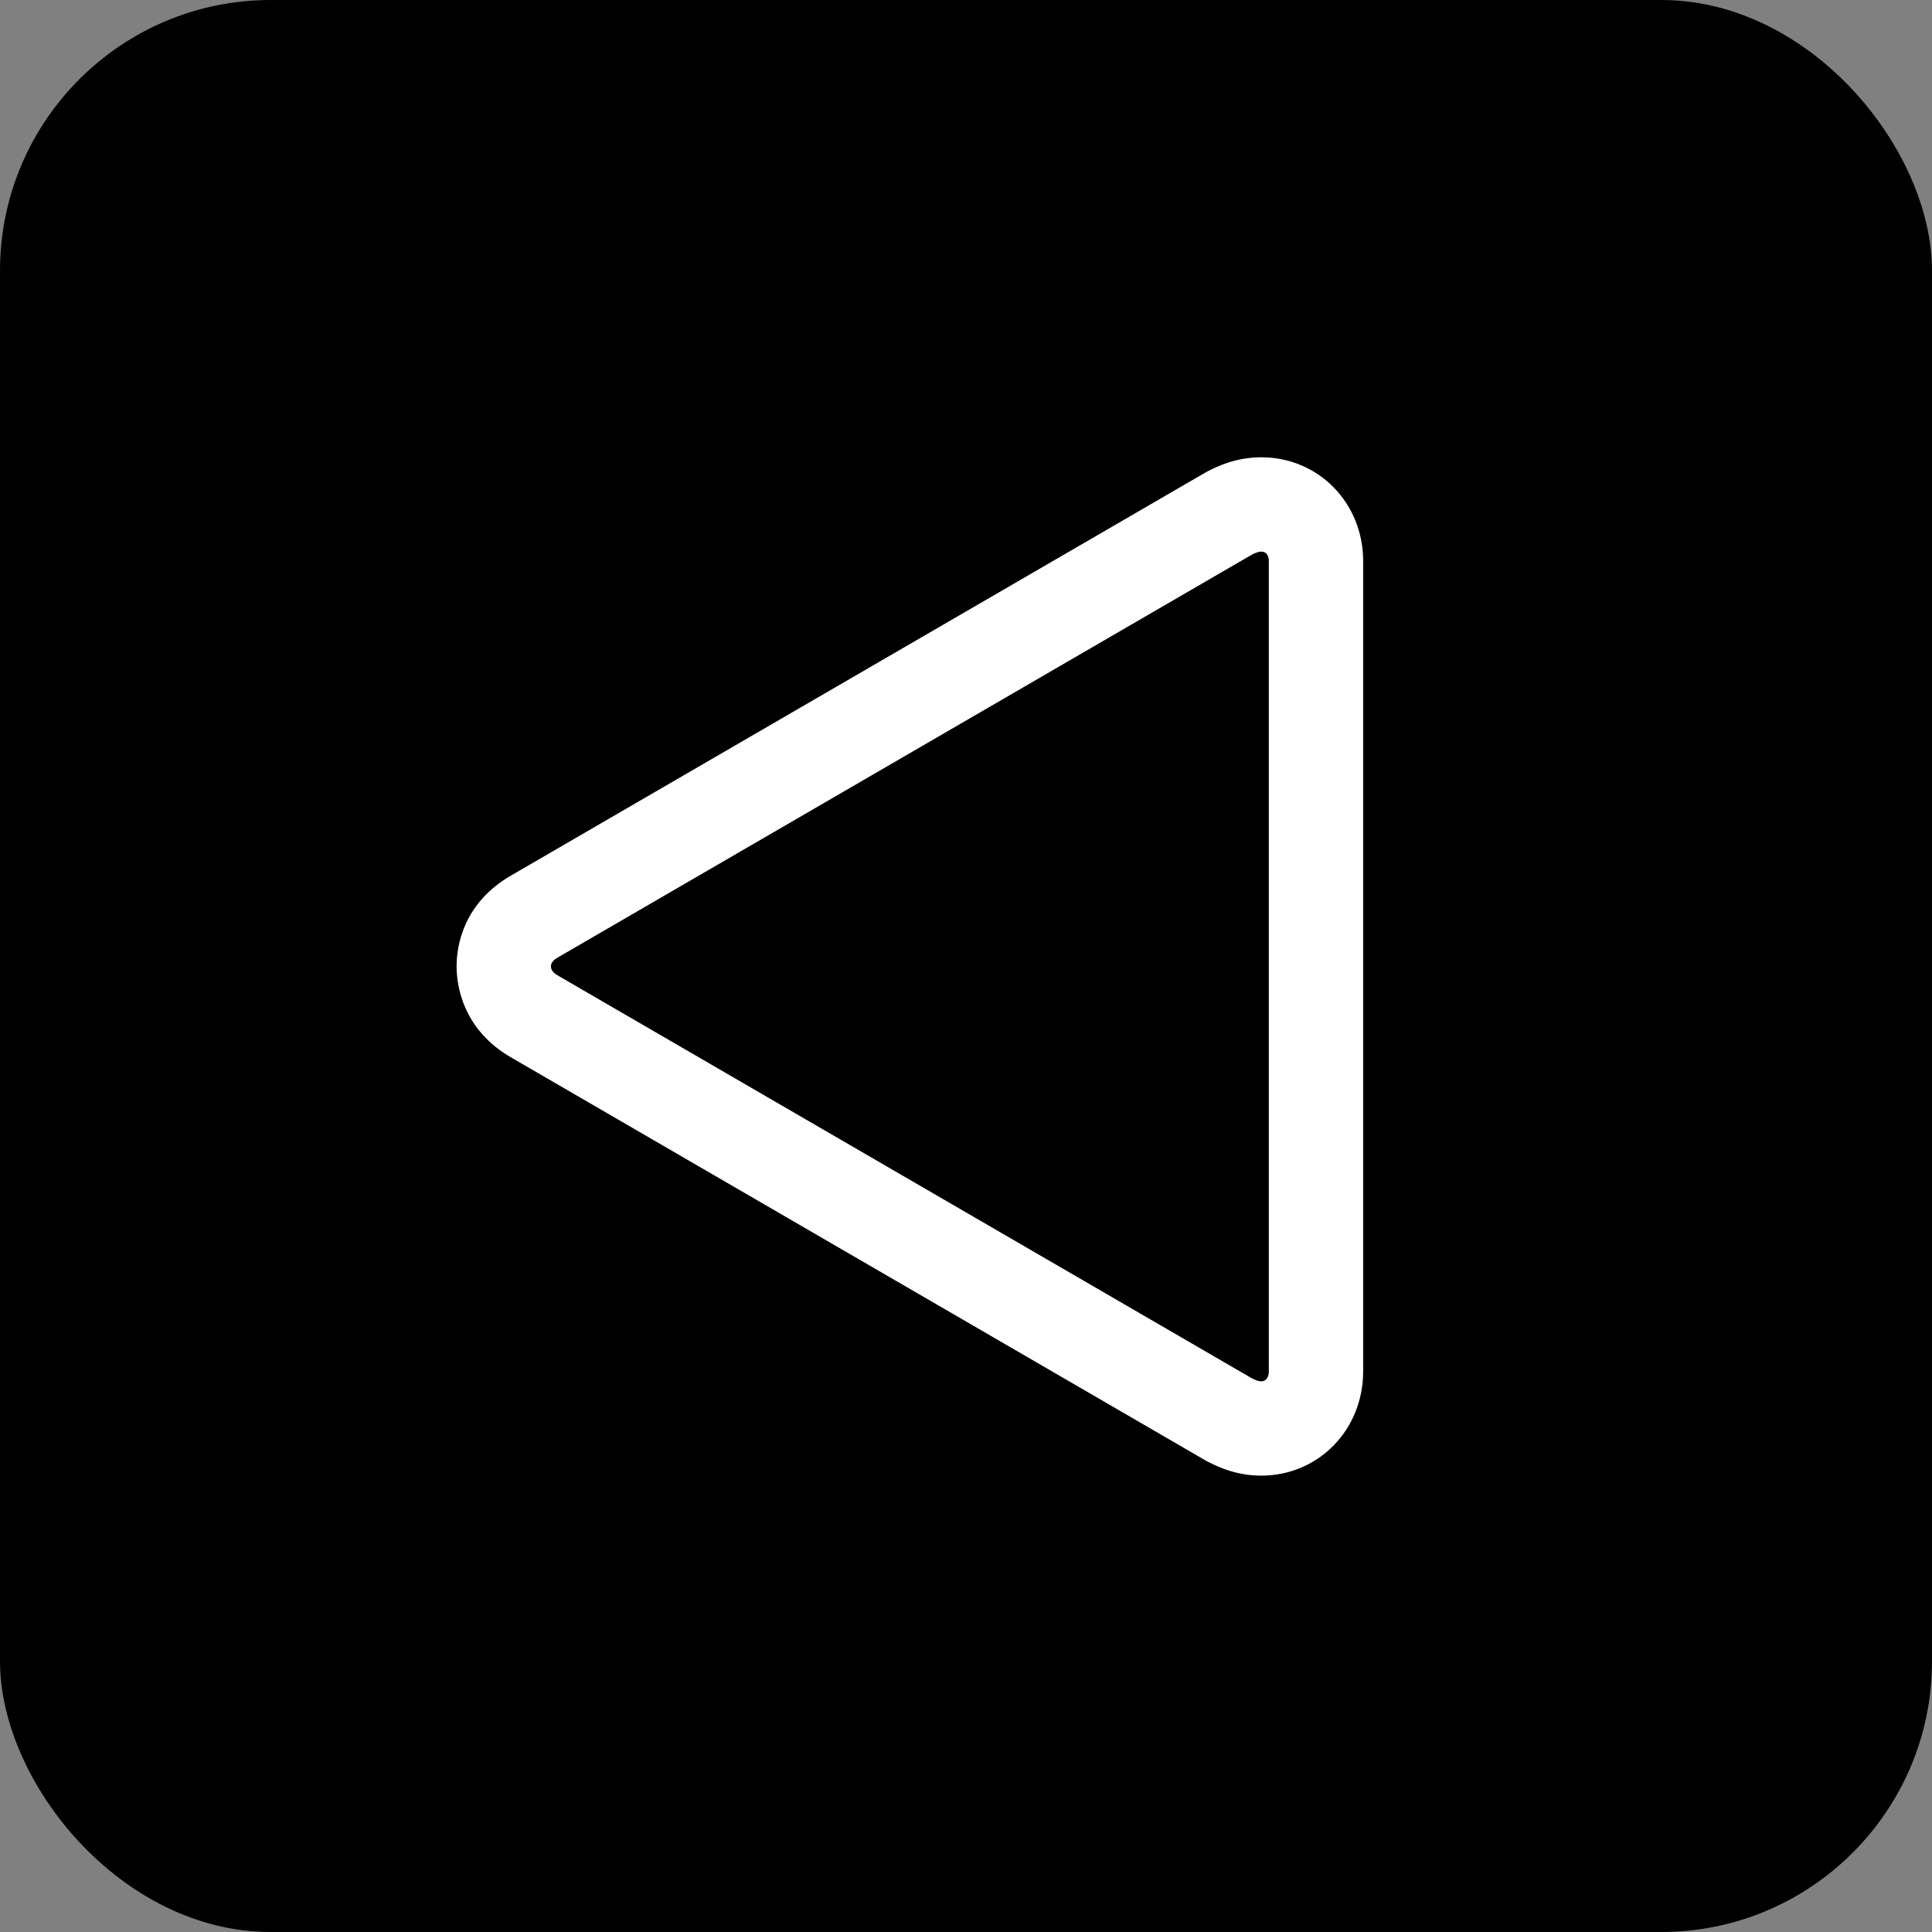 <?xml version="1.0" encoding="UTF-8"?>
<svg xmlns="http://www.w3.org/2000/svg" viewBox="0 0 1024 1024">
  <rect x="0" y="0" width="1024" height="1024" fill="#808080" stroke="none"/>
  <defs>
    <style>
      .cls-1 {
        fill: #000;
        mix-blend-mode: multiply;
      }

      .cls-1, .cls-2 {
        stroke-width: 0px;
      }

      .cls-3 {
        isolation: isolate;
      }

      .cls-2 {
        fill: #fff;
      }
    </style>
  </defs>
  <g class="cls-3">
    <g id="Arcade">
      <rect class="cls-1" y="0" width="1024" height="1024" rx="143.49" ry="143.49"/>
      <path class="cls-2" d="M668.5,782.12c-13.55,0-23.4-4.93-27.61-7.03l-1.39-.7-368.06-213.61c-26.56-15.05-29.44-39.01-29.44-48.66s2.88-33.37,29.44-48.41l368.06-213.61,1.39-.7c4.21-2.1,14.06-7.03,27.61-7.03,30.28,0,54,24.16,54,55v429.5c0,30.98-23.72,55.25-54,55.25ZM672.5,297.38c0-3.5-1.75-5-4-5-1.75,0-3.25.75-5.25,1.75l-367,213c-2.25,1.25-4.25,2.75-4.25,5,0,2.5,2,4,4.25,5.25l367,213c2,1,3.5,1.75,5.25,1.75,2.25,0,4-1.75,4-5.25v-429.5Z"/>
    </g>
  </g>
</svg>